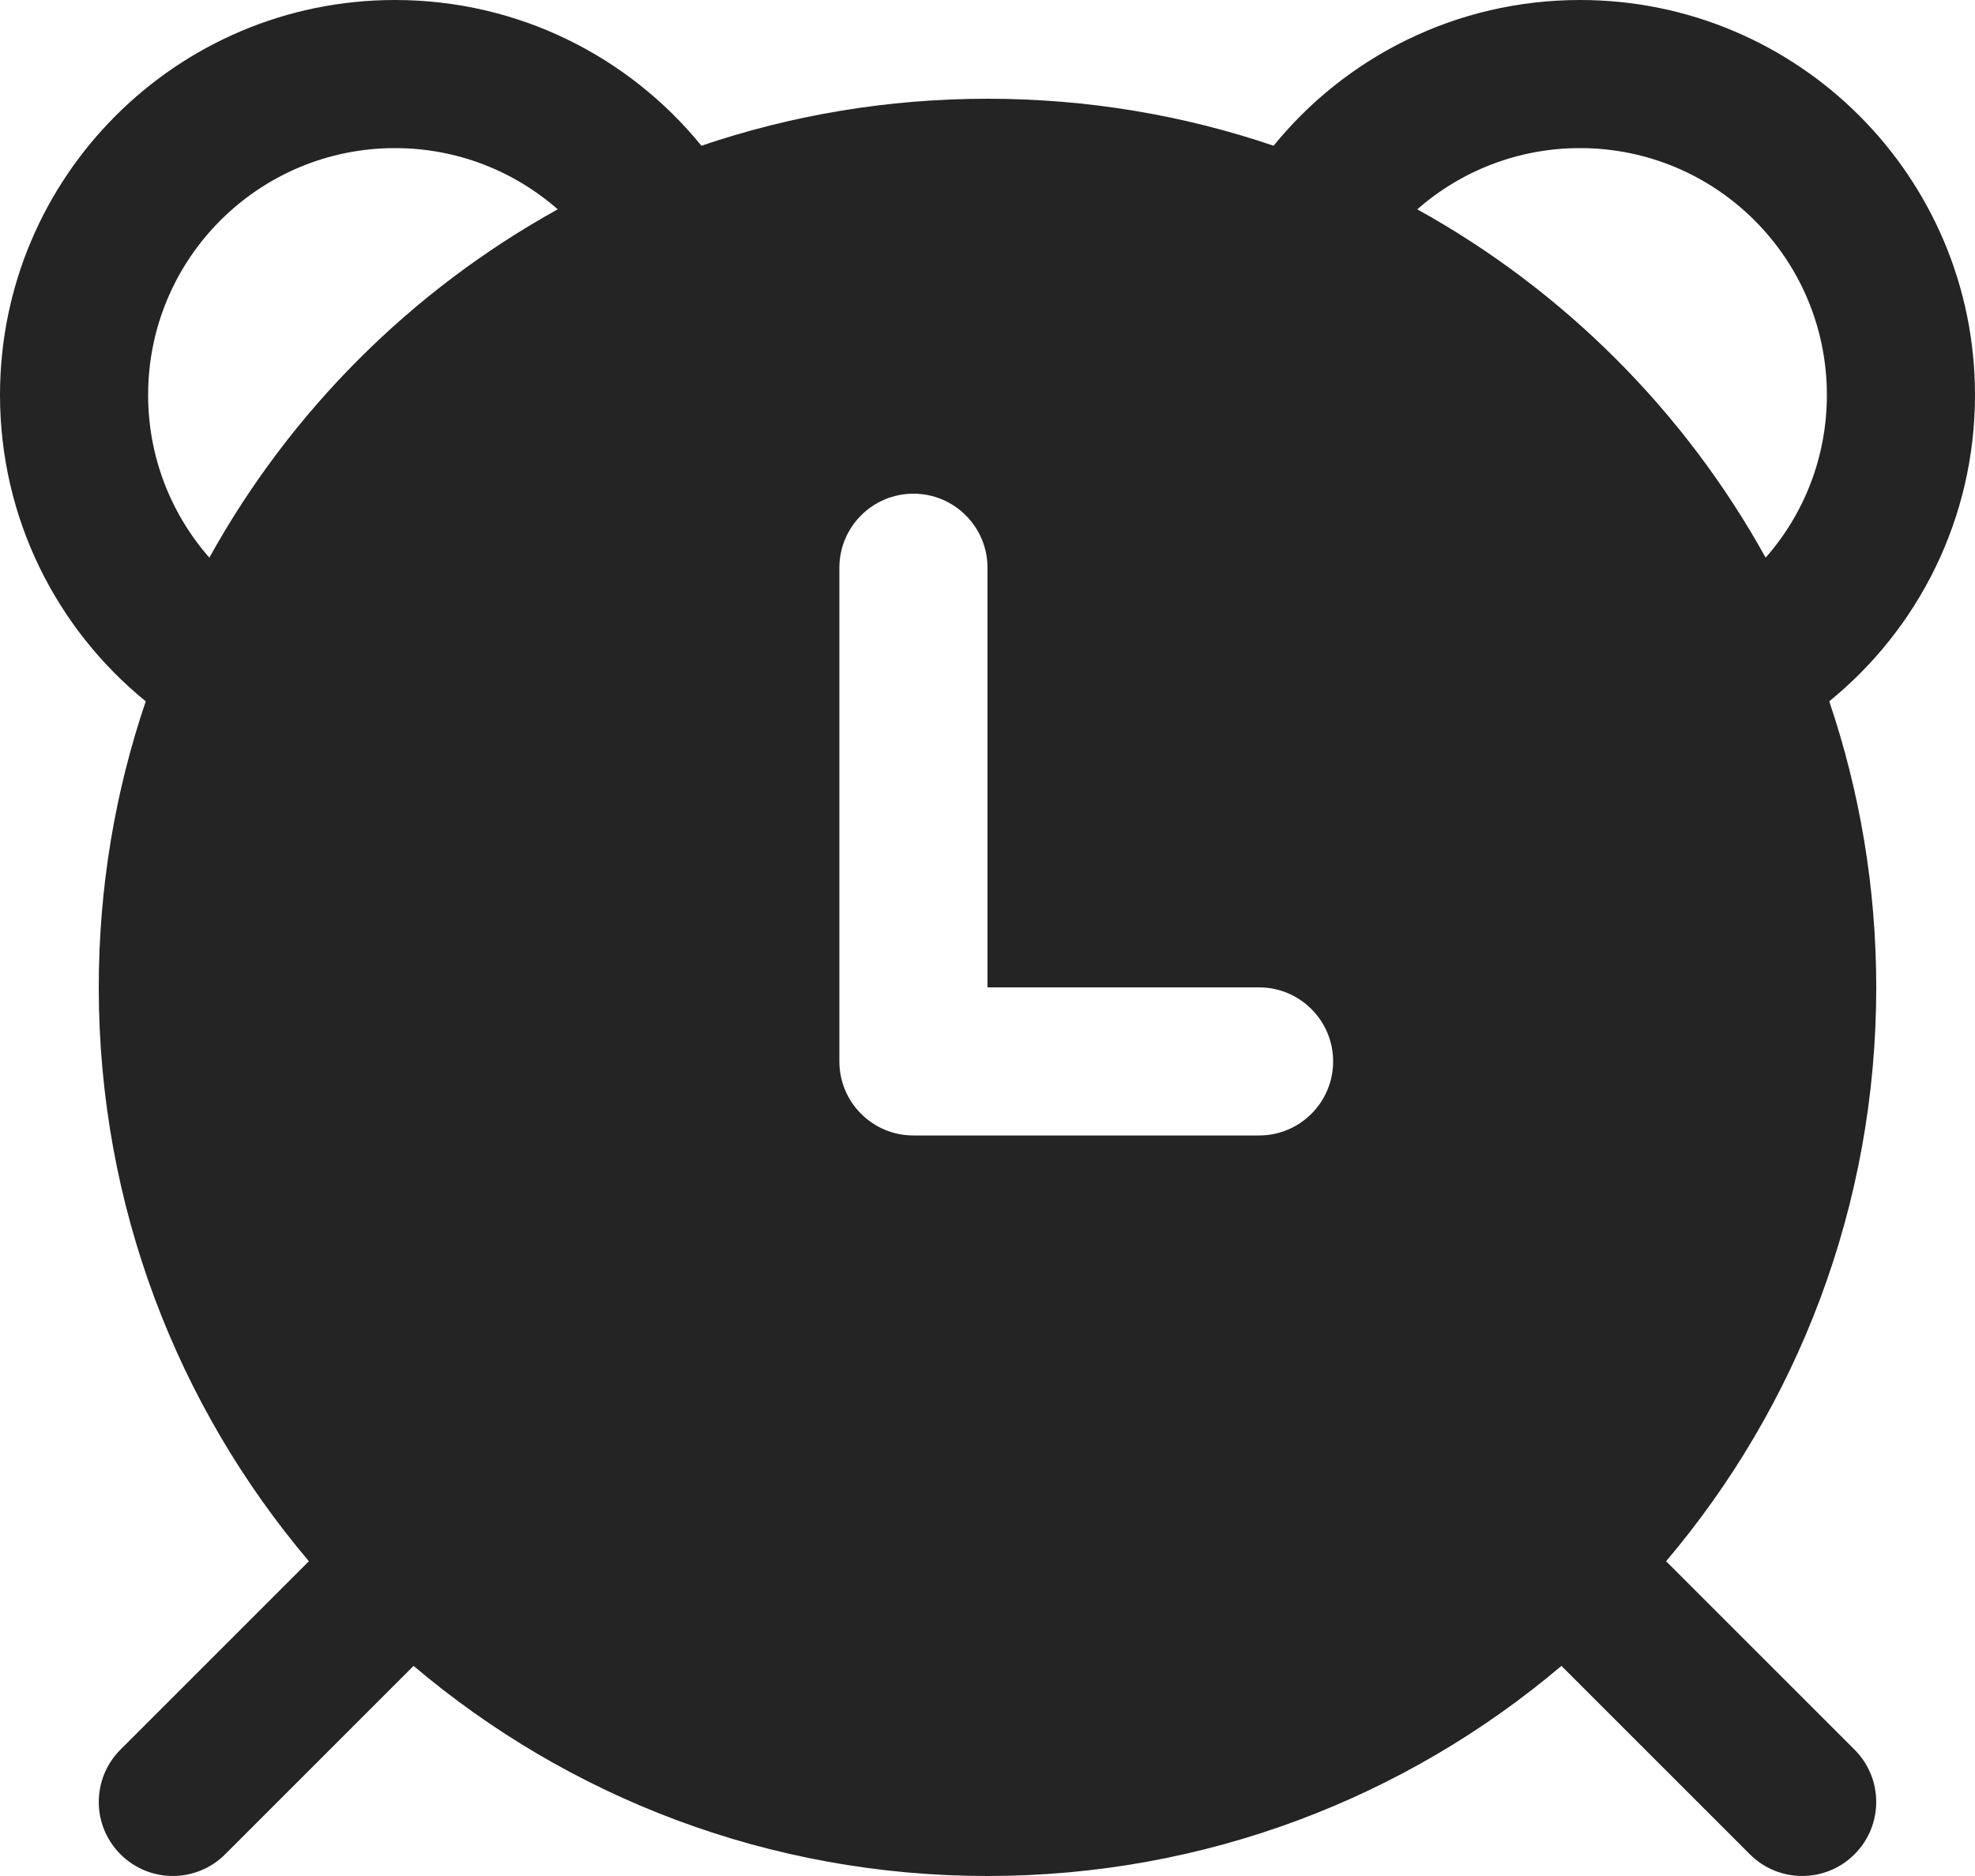 <svg width="20" height="19" viewBox="0 0 20 19" fill="none" xmlns="http://www.w3.org/2000/svg">
<path d="M7.103 1.476C6.371 0.576 5.253 0 4 0C1.791 0 0 1.791 0 4C0 5.253 0.576 6.371 1.476 7.103C1.167 8.012 1 8.987 1 10C1 12.215 1.8 14.244 3.128 15.812L1.22 17.72C0.927 18.013 0.927 18.487 1.22 18.78C1.513 19.073 1.987 19.073 2.28 18.78L4.188 16.872C5.756 18.2 7.785 19 10 19C12.215 19 14.244 18.2 15.812 16.872L17.72 18.78C18.013 19.073 18.487 19.073 18.78 18.78C19.073 18.487 19.073 18.013 18.78 17.72L16.872 15.812C18.2 14.244 19 12.215 19 10C19 8.987 18.832 8.012 18.524 7.103C19.424 6.371 20 5.253 20 4C20 1.791 18.209 0 16 0C14.747 0 13.629 0.576 12.897 1.476C11.988 1.167 11.013 1 10 1C8.987 1 8.012 1.167 7.103 1.476ZM4 1.5C4.631 1.5 5.208 1.734 5.648 2.12C4.166 2.94 2.94 4.166 2.12 5.648C1.734 5.208 1.5 4.631 1.5 4C1.5 2.619 2.619 1.5 4 1.5ZM14.352 2.12C14.792 1.734 15.369 1.5 16 1.5C17.381 1.5 18.5 2.619 18.5 4C18.5 4.631 18.267 5.208 17.88 5.648C17.06 4.166 15.834 2.94 14.352 2.12ZM9.25 5C9.664 5 10 5.336 10 5.75V10H12.75C13.164 10 13.5 10.336 13.5 10.75C13.5 11.164 13.164 11.5 12.75 11.5H9.25C8.836 11.5 8.5 11.164 8.5 10.75V5.75C8.5 5.336 8.836 5 9.25 5Z" fill="#242424"/>
</svg>
